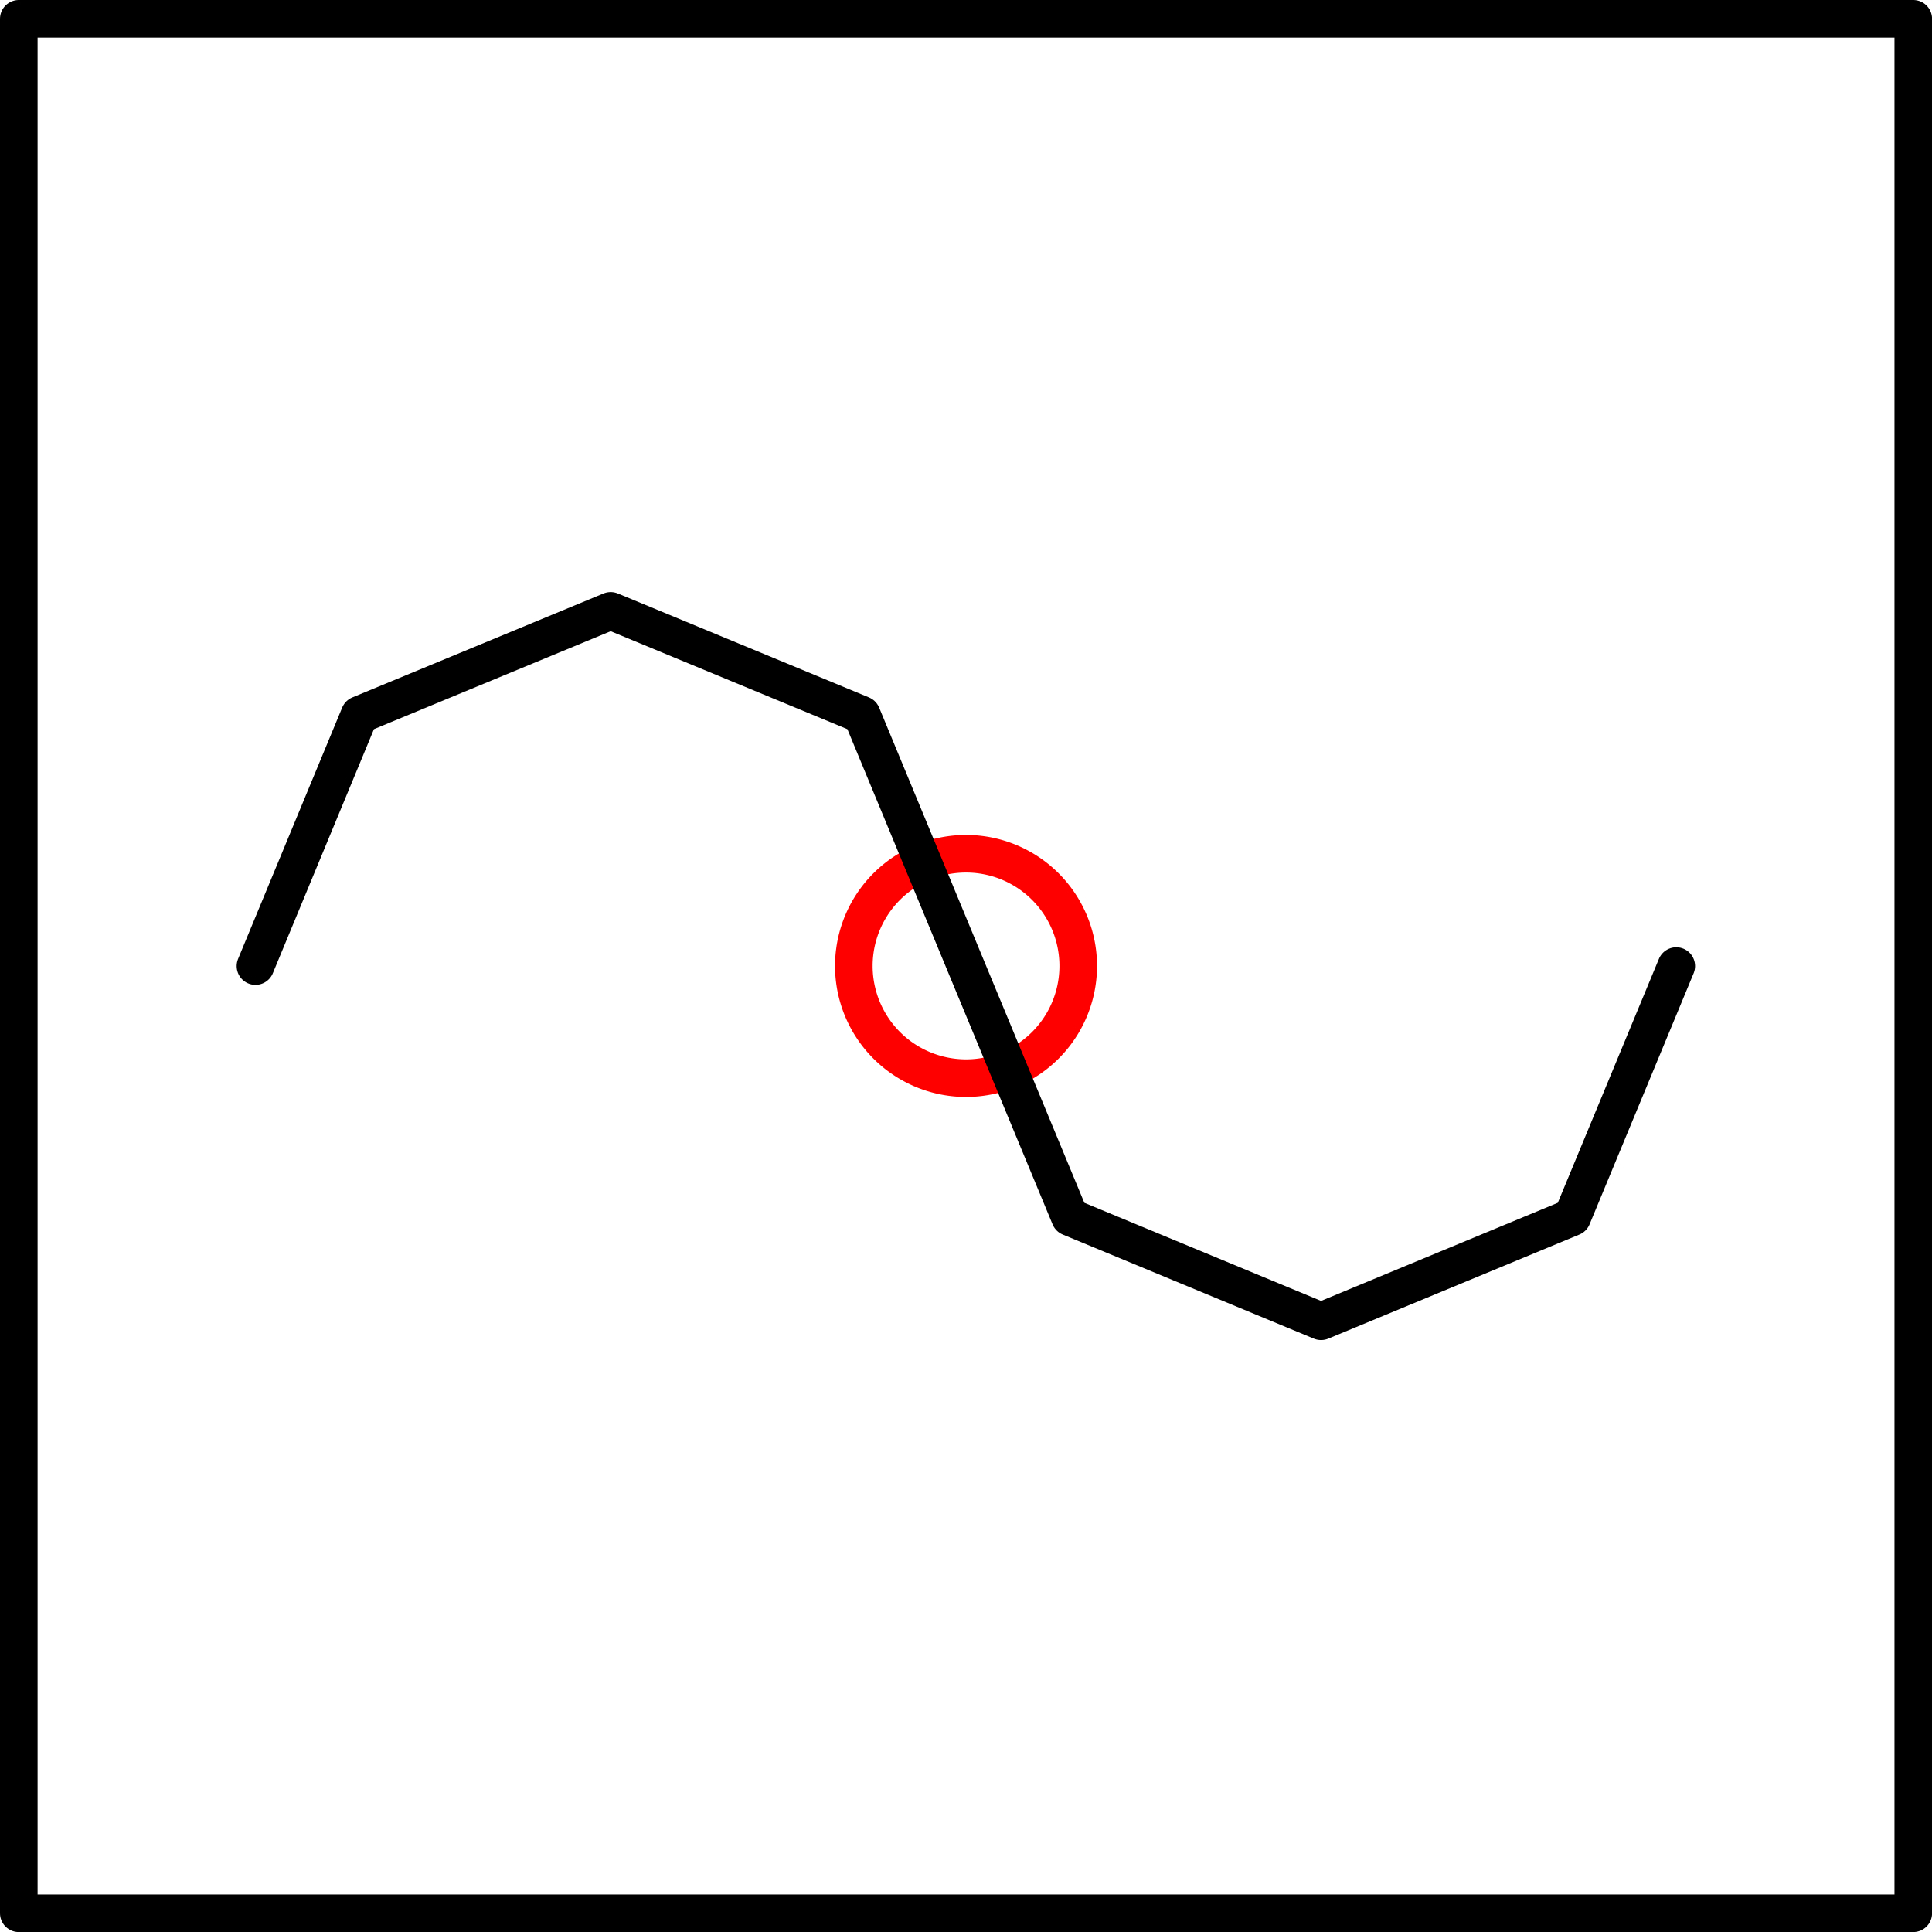 <?xml version="1.0" encoding="UTF-8" standalone="no"?>
<!DOCTYPE svg PUBLIC "-//W3C//DTD SVG 1.1//EN" "http://www.w3.org/Graphics/SVG/1.1/DTD/svg11.dtd">
<!-- Generated by Microsoft Visio, SVG Export PF005A.svg Page-1 -->
<svg xmlns="http://www.w3.org/2000/svg" xmlns:xlink="http://www.w3.org/1999/xlink" xmlns:ev="http://www.w3.org/2001/xml-events"
		xmlns:v="http://schemas.microsoft.com/visio/2003/SVGExtensions/" width="1.606in" height="1.606in"
		viewBox="0 0 115.636 115.636" xml:space="preserve" color-interpolation-filters="sRGB" class="st5">
	<title>PF005A</title>
	<v:documentProperties v:langID="2057" v:metric="true" v:viewMarkup="false"/>

	<style type="text/css">
	<![CDATA[
		.st1 {fill:none;stroke:#ff0000;stroke-linecap:round;stroke-linejoin:round;stroke-width:2.25}
		.st2 {fill:none;stroke:#000000;stroke-linecap:round;stroke-linejoin:round;stroke-width:2.25}
		.st3 {fill:none}
		.st4 {stroke:#000000;stroke-linecap:round;stroke-linejoin:round;stroke-width:2.25}
		.st5 {fill:none;fill-rule:evenodd;font-size:12px;overflow:visible;stroke-linecap:square;stroke-miterlimit:3}
	]]>
	</style>

	<g v:mID="0" v:index="1" v:groupContext="foregroundPage">
		<title>Page-1</title>
		<v:pageProperties v:drawingScale="0.0393701" v:pageScale="0.0393701" v:drawingUnits="24" v:shadowOffsetX="8.50394"
				v:shadowOffsetY="-8.50394"/>
		<v:layer v:name="Origo" v:index="0"/>
		<v:layer v:name="Symbol" v:index="1"/>
		<g id="shape1557-1" v:mID="1557" v:groupContext="shape" v:layerMember="0" transform="translate(51.105,-51.105)">
			<title>Circle</title>
			<v:userDefs>
				<v:ud v:nameU="visVersion" v:val="VT0(15):26"/>
				<v:ud v:nameU="visMasterStencil" v:prompt="" v:val="VT4(Basic_M.vssx)"/>
			</v:userDefs>
			<path d="M0 108.92 A6.713 6.713 0 0 1 13.43 108.92 A6.713 6.713 0 0 1 0 108.92 Z" class="st1"/>
		</g>
		<g id="group1635-3" transform="translate(1.125,-1.125)" v:mID="1635" v:groupContext="group" v:layerMember="1">
			<v:userDefs>
				<v:ud v:nameU="SOLSH" v:prompt="" v:val="VT4({13D0FF3B-CF5B-4a46-98AB-14030248EAEF})"/>
				<v:ud v:nameU="DWGEntityType" v:prompt="" v:val="VT4(INSERT)"/>
			</v:userDefs>
			<title>STPF022.527</title>
			<g id="shape1636-4" v:mID="1636" v:groupContext="shape" v:layerMember="1">
				<title>Sheet.1636</title>
				<v:userDefs>
					<v:ud v:nameU="DWGOriginalColor" v:prompt="This shapes Original DWG color." v:val="VT4(3)"/>
					<v:ud v:nameU="DWGOriginalLayer" v:prompt="This shapes Original DWG layer." v:val="VT4(26-SYM-035-SP)"/>
				</v:userDefs>
				<path d="M0 2.25 L113.39 2.25 L113.39 115.64 L0 115.64 L0 2.25 L0 2.25 Z" class="st2"/>
			</g>
			<g id="shape1637-6" v:mID="1637" v:groupContext="shape" v:layerMember="1" transform="translate(14.165,-35.433)">
				<title>Sheet.1637</title>
				<v:userDefs>
					<v:ud v:nameU="DWGOriginalColor" v:prompt="This shapes Original DWG color." v:val="VT4(3)"/>
					<v:ud v:nameU="DWGOriginalLayer" v:prompt="This shapes Original DWG layer." v:val="VT4(26-SYM-035-SP)"/>
				</v:userDefs>
				<path d="M85.04 94.38 L78.81 109.41 L63.78 115.64 L48.75 109.41 L42.52 94.38 L36.29 79.34 L21.26 73.12 L6.23 79.34
							 L0 94.38 L0 94.38 L85.04 94.38 Z" class="st3"/>
				<path d="M85.04 94.38 L78.81 109.41 L63.78 115.64 L48.75 109.41 L42.52 94.38 L36.29 79.34 L21.26 73.12 L6.23 79.34
							 L0 94.38 L0 94.38" class="st4"/>
			</g>
		</g>
	</g>
</svg>
